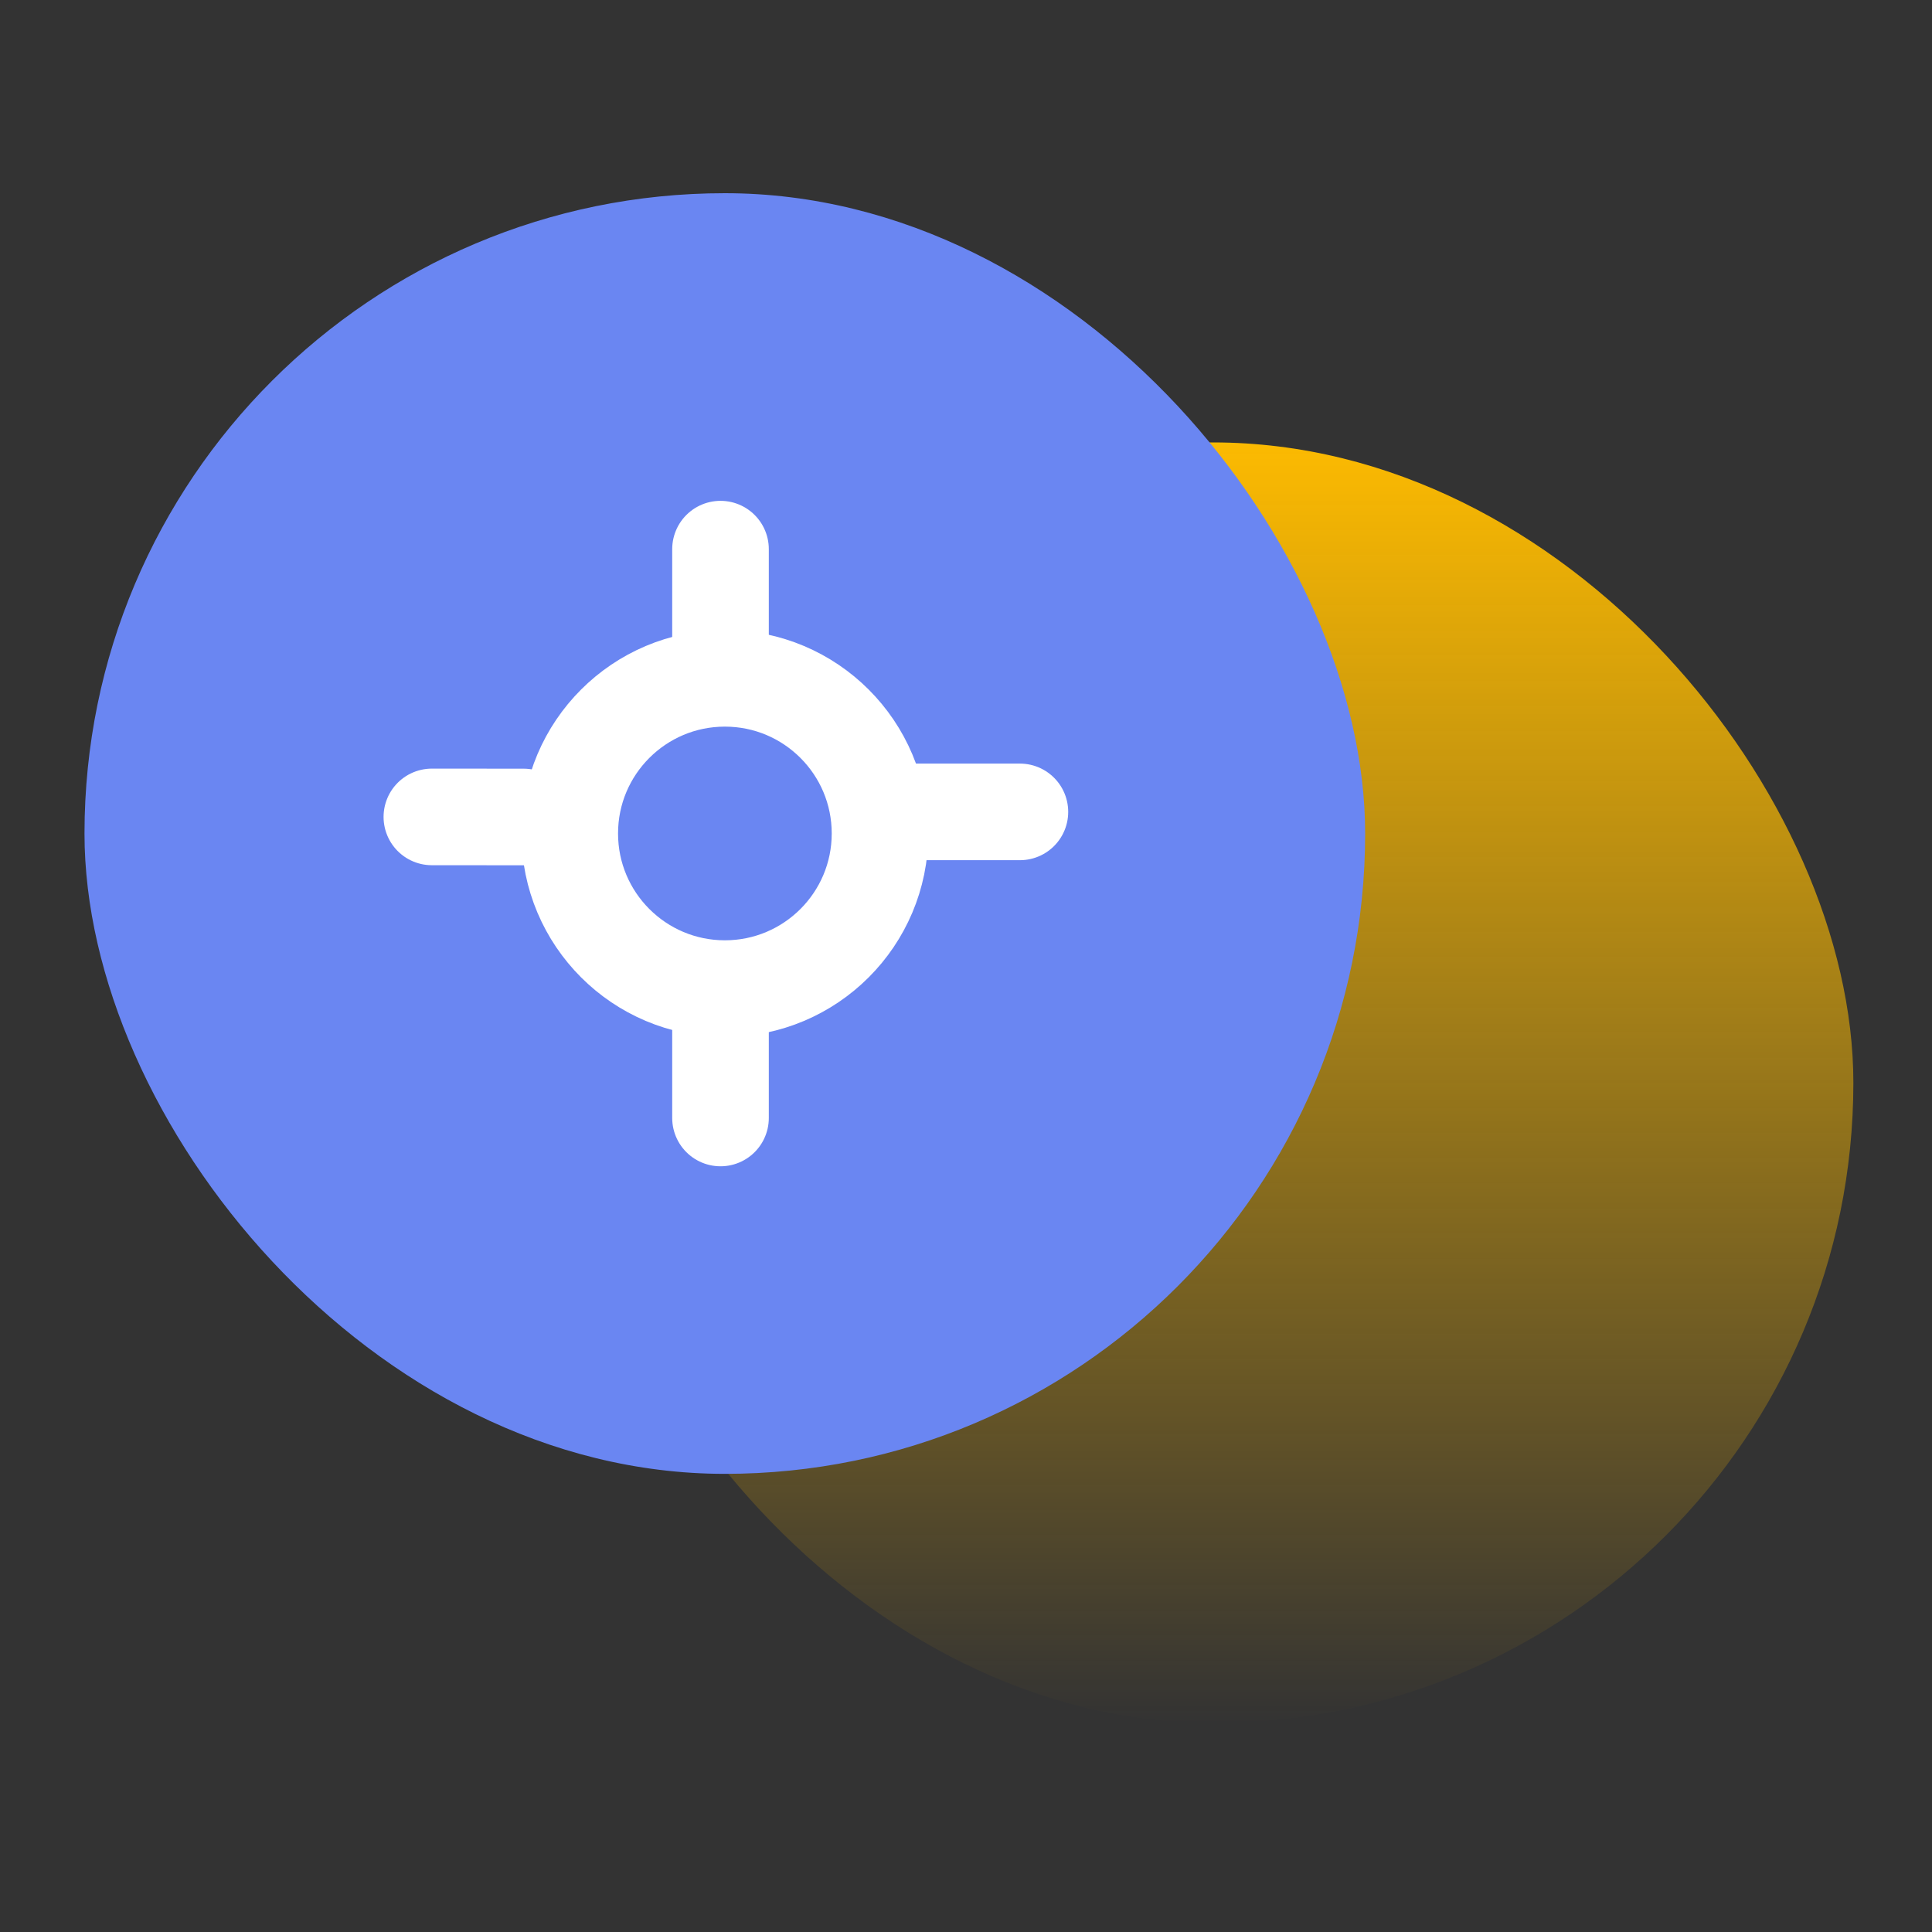 <svg width="30" height="30" viewBox="0 0 30 30" fill="none" xmlns="http://www.w3.org/2000/svg">
<rect x="0" y="0" width="30" height="30" fill="#333333" stroke="none"/>
<rect x="8.893" y="6.87" width="19.886" height="19.886" rx="9.943" fill="url(#paint0_linear_1041_193610)"/>
<rect x="1.312" y="3" width="19.886" height="19.886" rx="9.943" fill="#6A86F2"/>
<circle cx="11.256" cy="12.942" r="2.409" stroke="white" stroke-width="1.5"/>
<line x1="11.188" y1="10.127" x2="11.188" y2="8.527" stroke="white" stroke-width="1.5" stroke-linecap="round"/>
<line x1="11.188" y1="17.36" x2="11.188" y2="15.76" stroke="white" stroke-width="1.5" stroke-linecap="round"/>
<line x1="14.173" y1="12.607" x2="15.837" y2="12.607" stroke="white" stroke-width="1.5" stroke-linecap="round"/>
<path d="M6.706 12.685L8.13 12.686" stroke="white" stroke-width="1.5" stroke-linecap="round"/>
<defs>
<linearGradient id="paint0_linear_1041_193610" x1="18.836" y1="6.87" x2="18.836" y2="26.757" gradientUnits="userSpaceOnUse">
<stop stop-color="#FCBA01"/>
<stop offset="1" stop-color="#FCBA01" stop-opacity="0"/>
</linearGradient>
</defs>
</svg>
